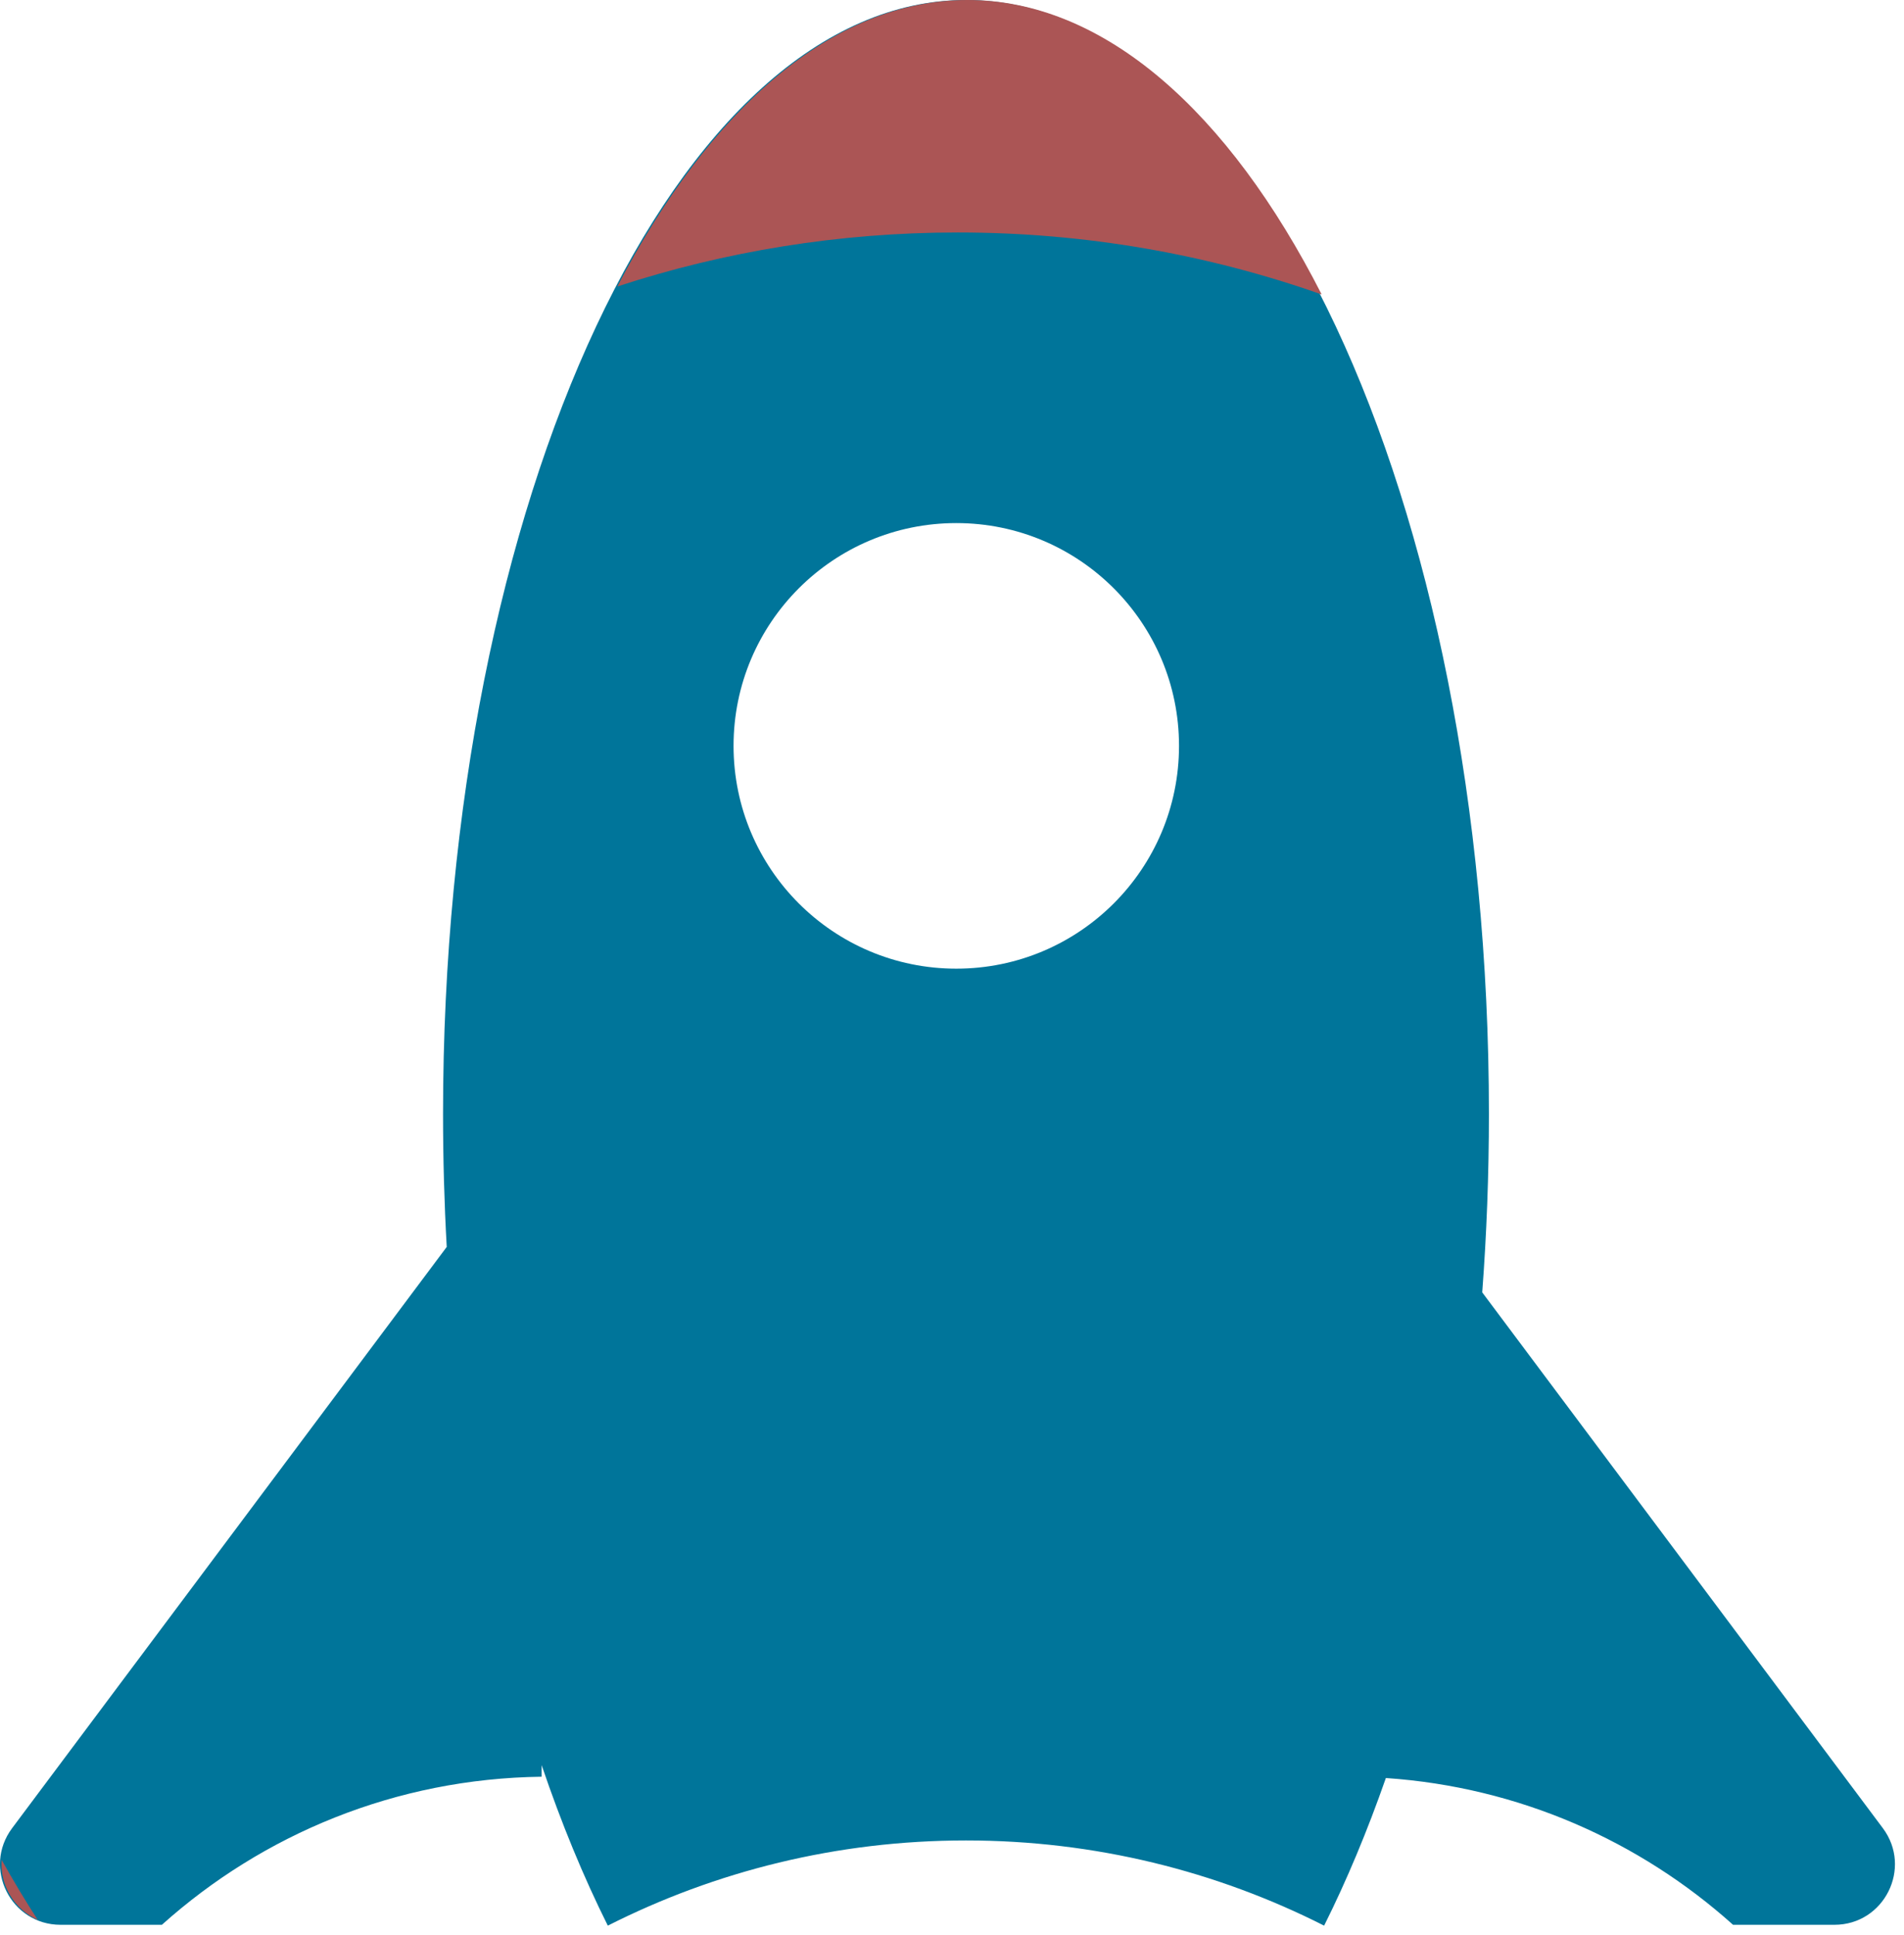 <svg width="126" height="128" viewBox="0 0 126 128" fill="none" xmlns="http://www.w3.org/2000/svg">
<path fill-rule="evenodd" clip-rule="evenodd" d="M91.712 117.631C90.487 121.14 89.119 124.408 87.626 127.397C80.505 123.792 72.452 121.761 63.925 121.761C55.397 121.761 47.344 123.792 40.223 127.397C38.61 124.167 37.143 120.611 35.844 116.778V117.545C26.191 117.665 17.396 121.349 10.714 127.341H4.007C0.714 127.341 -1.169 123.583 0.804 120.945L29.563 82.494C29.402 79.61 29.319 76.674 29.319 73.698C29.319 32.996 44.812 0 63.925 0C83.037 0 98.531 32.996 98.531 73.698C98.531 77.716 98.379 81.659 98.089 85.502L124.598 120.945C126.571 123.583 124.688 127.341 121.395 127.341H114.687C108.506 121.797 100.517 118.23 91.712 117.631ZM63.284 64.085C71.424 64.085 78.023 57.486 78.023 49.345C78.023 41.205 71.424 34.606 63.284 34.606C55.143 34.606 48.544 41.205 48.544 49.345C48.544 57.486 55.143 64.085 63.284 64.085Z" fill="#00759A"/>
<path fill-rule="evenodd" clip-rule="evenodd" d="M2.492 127.01C1.656 125.716 0.861 124.393 0.108 123.044C-0.012 124.702 0.936 126.331 2.492 127.01ZM64.022 0C73.065 0 81.298 7.386 87.463 19.481C79.929 16.825 71.824 15.38 63.382 15.38C55.517 15.38 47.944 16.634 40.854 18.953C46.988 7.172 55.112 0 64.022 0Z" fill="#AB5555"/>
</svg>
